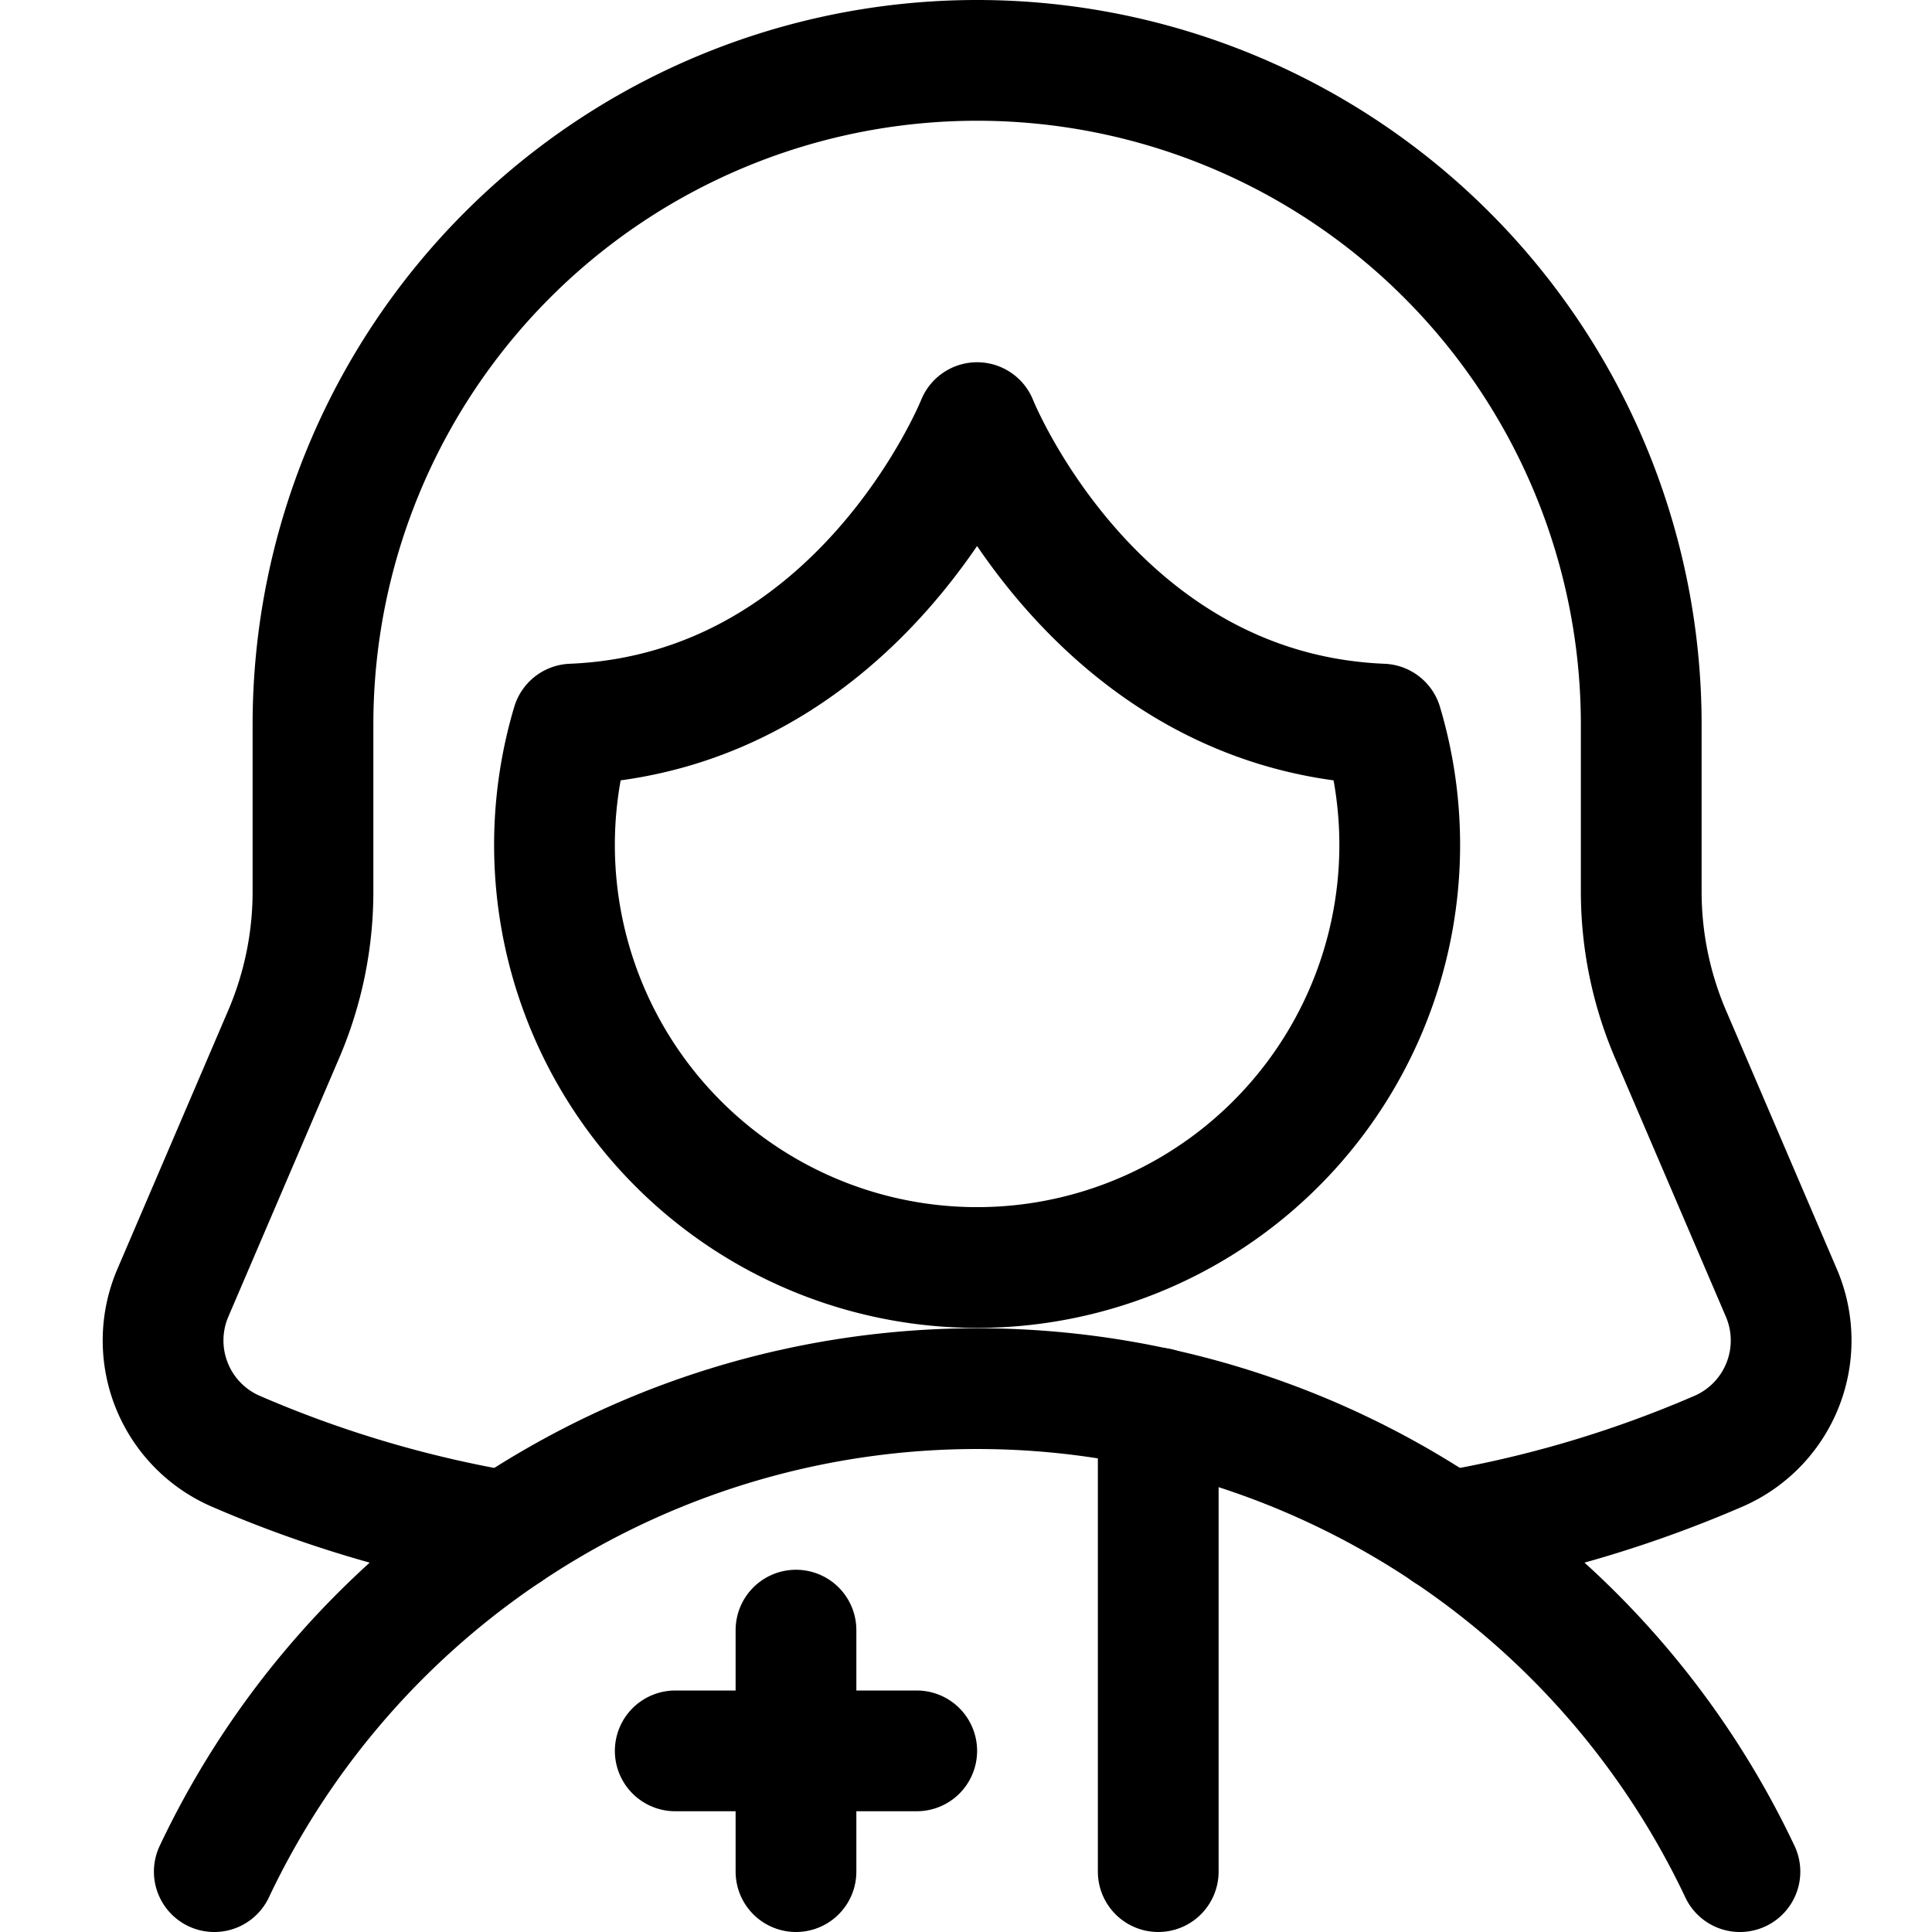 <svg xmlns="http://www.w3.org/2000/svg" viewBox="0 0 24 24"><defs><style>.a{fill:none;stroke:#000;stroke-linecap:round;stroke-linejoin:round;stroke-width:1.5px;}</style></defs><title>professions-woman-nurse-1</title><path class="a" d="M17.974,19.026a14.584,14.584,0,0,0,3.391-1.006,1.5,1.5,0,0,0,.763-1.961l-1.376-3.211a4.5,4.5,0,0,1-.364-1.772V9a8.25,8.25,0,0,0-16.5,0v2.076a4.5,4.5,0,0,1-.364,1.772L2.148,16.059a1.5,1.5,0,0,0,.763,1.961A14.584,14.584,0,0,0,6.3,19.026"/><path class="a" d="M21.614,23.25a10.483,10.483,0,0,0-18.952,0"/><path class="a" d="M12.138,5.25S10.7,8.847,7.107,8.995a5.25,5.25,0,1,0,10.062,0C13.572,8.847,12.138,5.25,12.138,5.25Z"/><line class="a" x1="8.388" y1="21.75" x2="11.388" y2="21.75"/><line class="a" x1="9.888" y1="20.25" x2="9.888" y2="23.25"/><line class="a" x1="14.388" y1="23.25" x2="14.388" y2="17.492"/></svg>